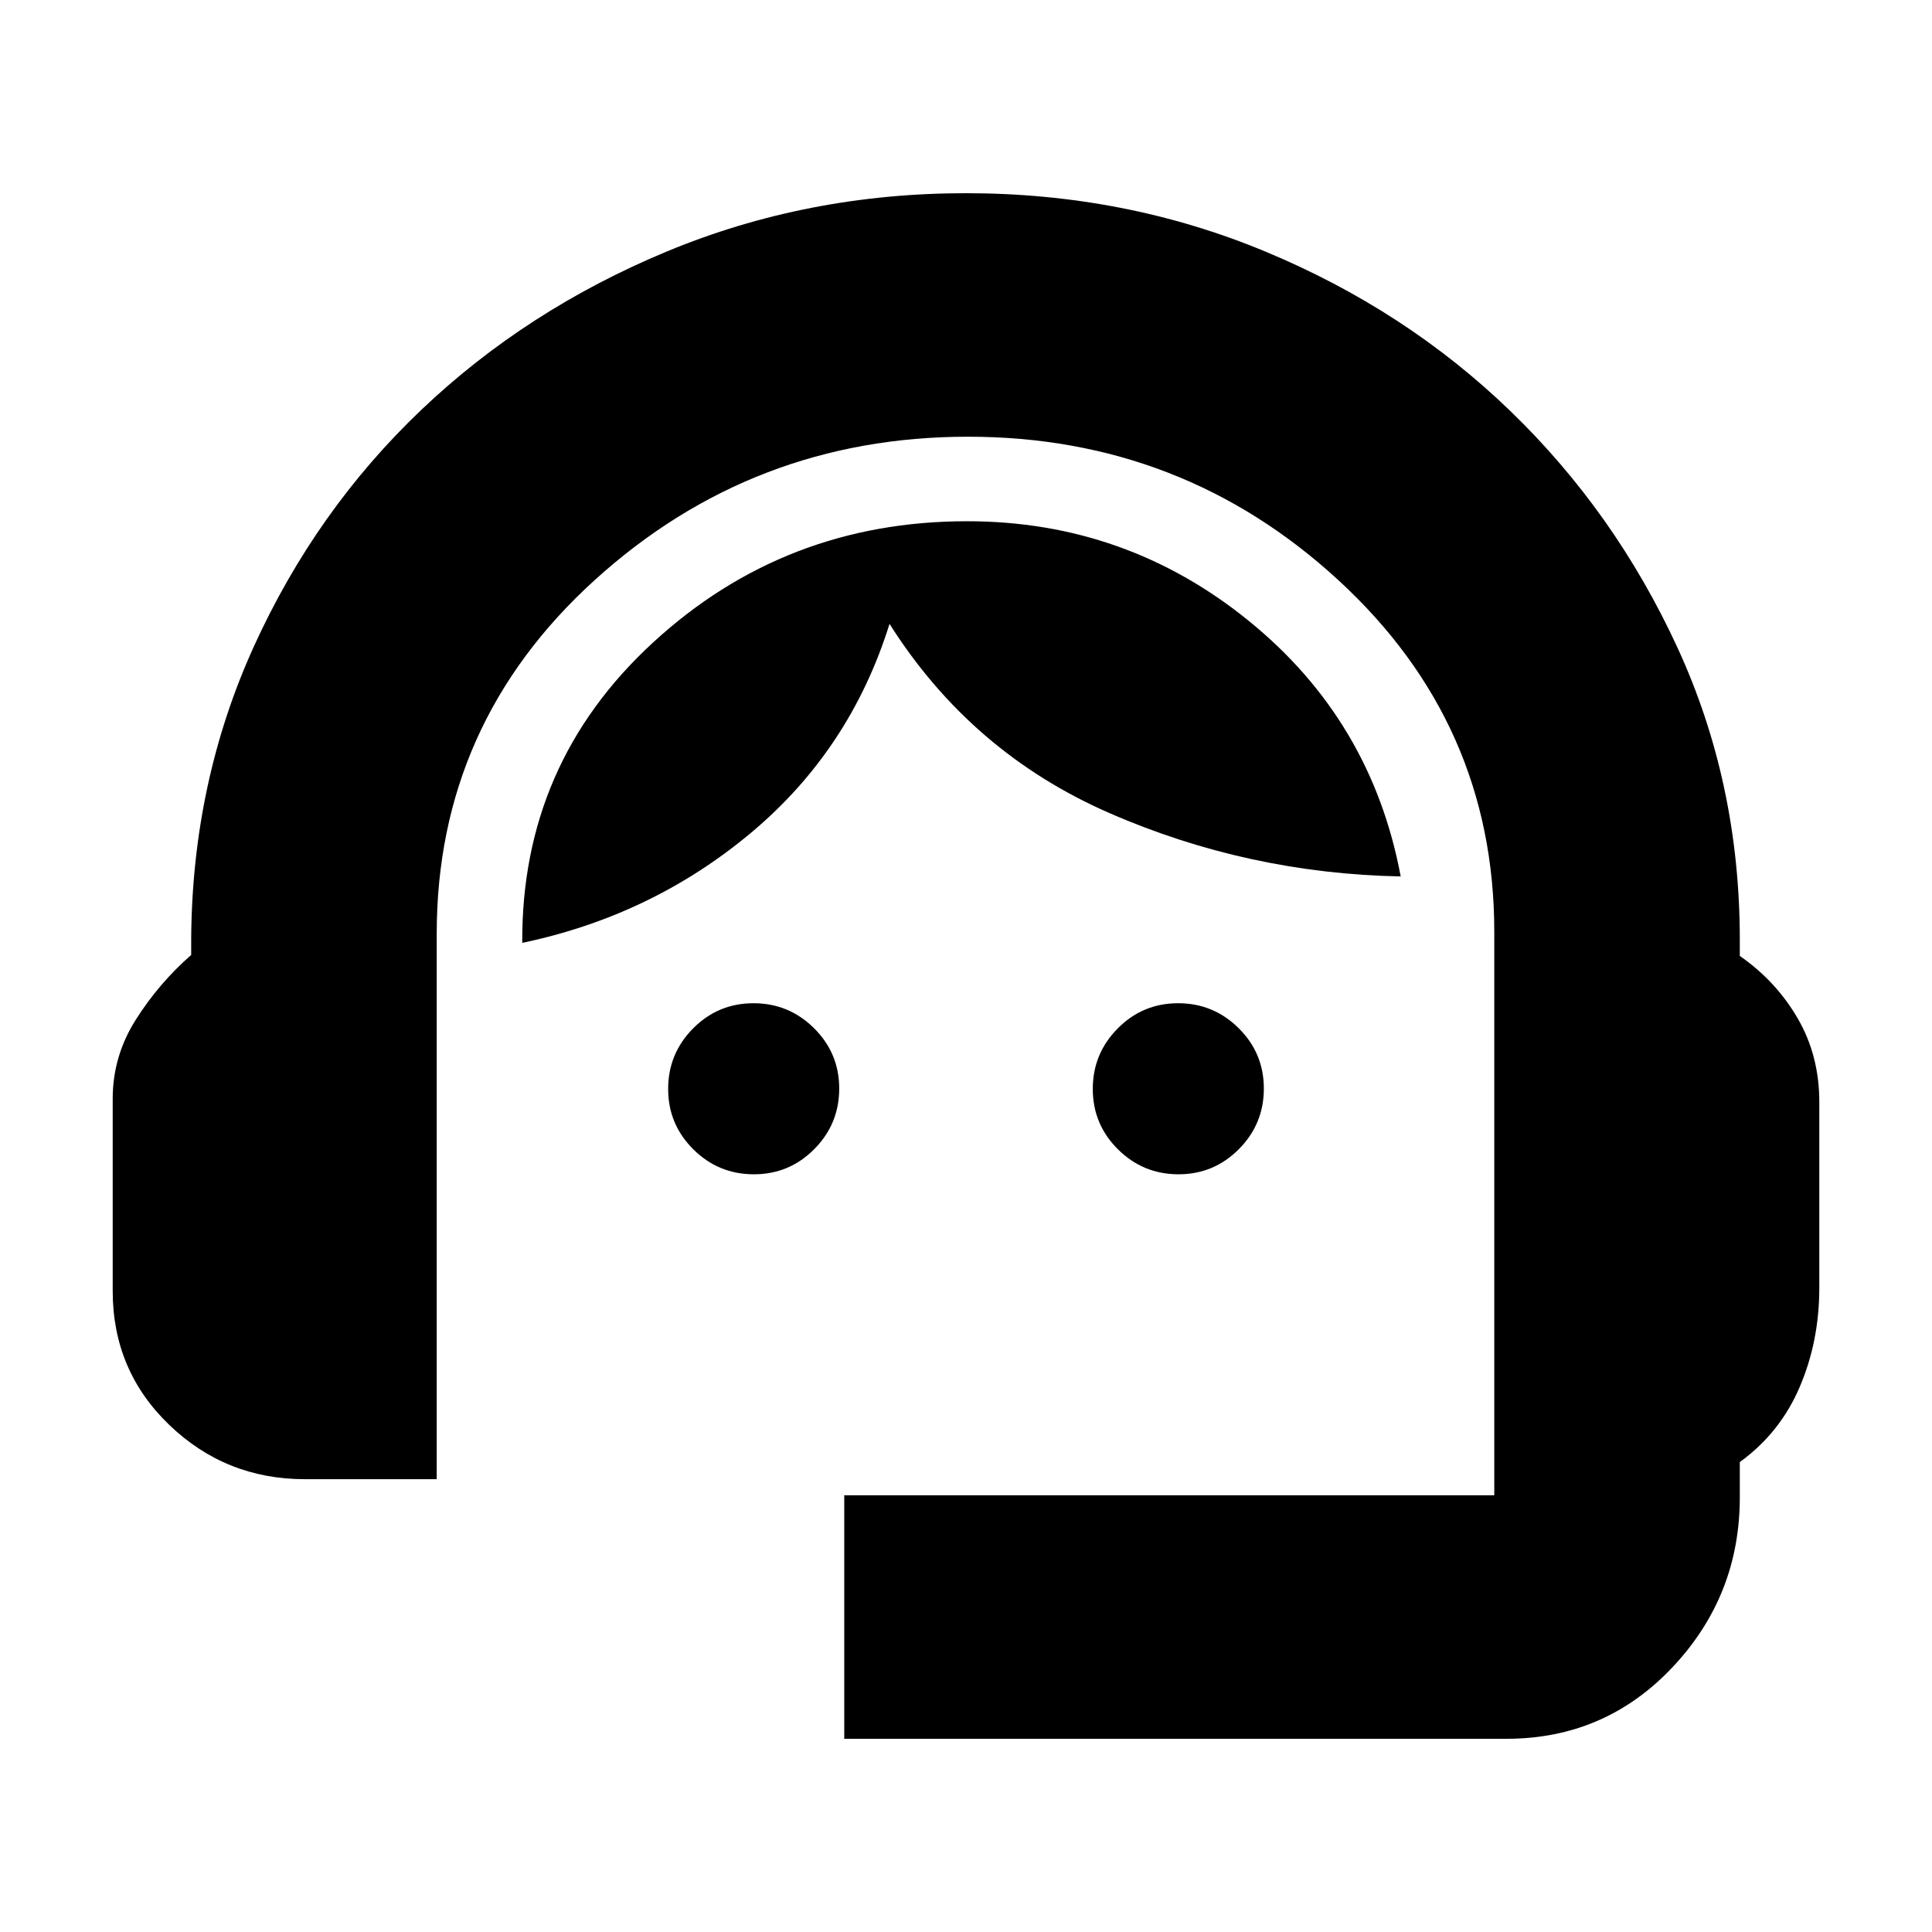 <svg xmlns="http://www.w3.org/2000/svg" height="24" viewBox="0 -960 960 960" width="24"><path d="M419.5-96v-121h323v-280q0-103.5-77.5-174.75T481-743q-107 0-185.5 71.25T217-496v271h-65.5q-39.34 0-67.42-27T56-318.5V-414q0-21.22 11.5-39.36T95-485.5v-8q.5-78 31.25-145.5t83-117.25Q261.5-806 331.25-835T480-864q79 0 148.75 29t121.75 79.25q52 50.25 83 117.5t31 145.25v8q18 12.5 28.75 31T904-412.5v92.5q0 26.43-9.75 49.21Q884.5-248 864.5-233.5v17.5q0 49-33.5 84.5T748.5-96h-329Zm-44.91-280.5q-17.59 0-30.09-12.41t-12.5-30q0-17.59 12.41-30.09t30-12.5q17.59 0 30.09 12.41t12.5 30q0 17.59-12.41 30.09t-30 12.5Zm211 0q-17.59 0-30.09-12.41t-12.5-30q0-17.59 12.41-30.09t30-12.5q17.59 0 30.09 12.41t12.5 30q0 17.59-12.41 30.09t-30 12.5Zm-326.09-115q-.5-89 65-149.25t156-60.25q79 0 140 49.5t75.5 127Q620-526 551.25-556T442-650q-19.5 62.5-68.75 103.75T259.5-491.5Z"/></svg>